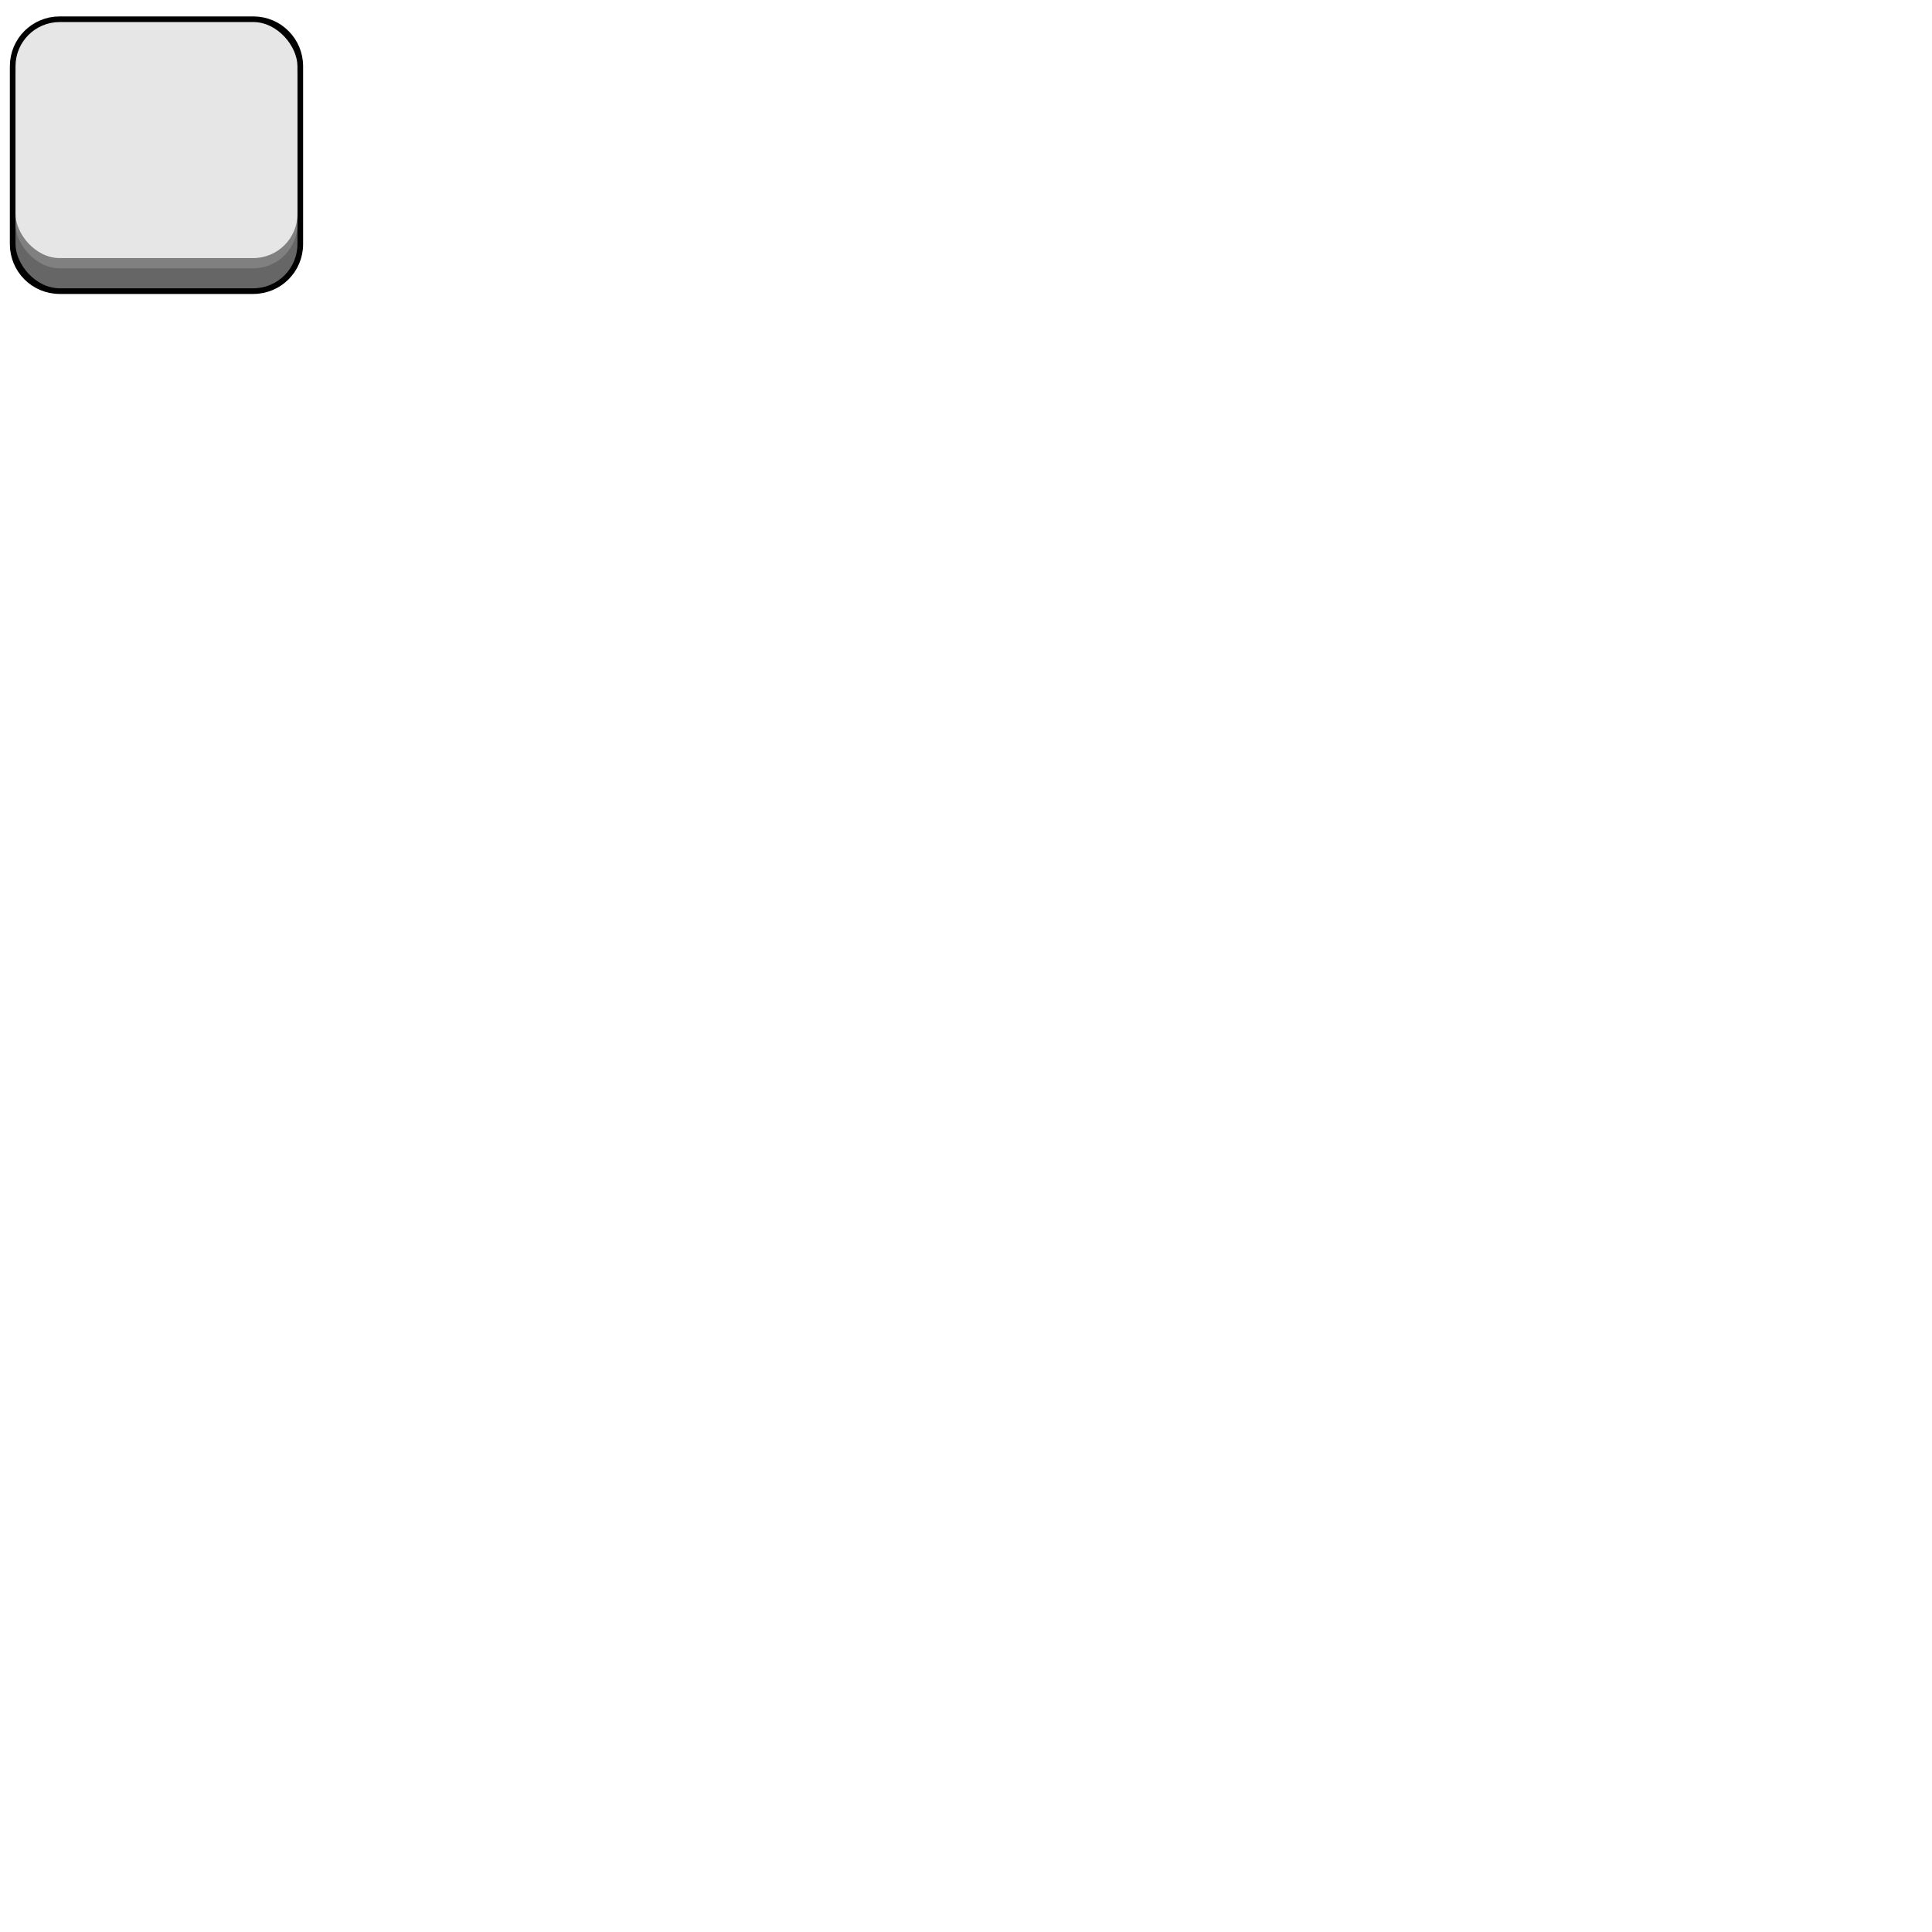 <?xml version="1.0" encoding="UTF-8" standalone="no"?>
<!-- Created with Inkscape (http://www.inkscape.org/) -->

<svg
   width="256"
   height="256"
   viewBox="0 0 67.733 67.733"
   version="1.1"
   id="svg5"
   inkscape:version="1.2.2 (732a01da63, 2022-12-09)"
   sodipodi:docname="ui_atlas.svg"
   inkscape:export-filename="..\assets\ui_atlas.png"
   inkscape:export-xdpi="96"
   inkscape:export-ydpi="96"
   xmlns:inkscape="http://www.inkscape.org/namespaces/inkscape"
   xmlns:sodipodi="http://sodipodi.sourceforge.net/DTD/sodipodi-0.dtd"
   xmlns="http://www.w3.org/2000/svg"
   xmlns:svg="http://www.w3.org/2000/svg">
  <sodipodi:namedview
     id="namedview7"
     pagecolor="#505050"
     bordercolor="#eeeeee"
     borderopacity="1"
     inkscape:showpageshadow="0"
     inkscape:pageopacity="0"
     inkscape:pagecheckerboard="0"
     inkscape:deskcolor="#505050"
     inkscape:document-units="px"
     showgrid="false"
     inkscape:zoom="24.369137"
     inkscape:cx="20.722933"
     inkscape:cy="20.558791"
     inkscape:window-width="1920"
     inkscape:window-height="1129"
     inkscape:window-x="-8"
     inkscape:window-y="-8"
     inkscape:window-maximized="1"
     inkscape:current-layer="layer1" />
  <defs
     id="defs2" />
  <g
     inkscape:label="Ebene 1"
     inkscape:groupmode="layer"
     id="layer1">
    <path
       id="rect2182"
       style="fill:none;stroke:#000000;stroke-width:0.397;stroke-linecap:square;stroke-linejoin:round;stroke-dasharray:none"
       d="M 2.093 0.774 C 1.235 0.774 0.544 1.465 0.544 2.323 L 0.544 3.381 L 0.544 7.499 L 0.544 8.558 C 0.544 9.416 1.235 10.107 2.093 10.107 L 8.879 10.107 C 9.737 10.107 10.428 9.416 10.428 8.558 L 10.428 7.499 L 10.428 3.381 L 10.428 2.323 C 10.428 1.465 9.737 0.774 8.879 0.774 L 2.093 0.774 z " />
    <rect
       style="fill:#666666;stroke:none;stroke-width:0.132;stroke-linecap:square;stroke-linejoin:round;stroke-dasharray:none"
       id="rect171"
       width="9.884"
       height="8.275"
       x="0.544"
       y="1.832"
       ry="1.549" />
    <rect
       style="fill:#808080;stroke:none;stroke-width:0.132;stroke-linecap:square;stroke-linejoin:round;stroke-dasharray:none"
       id="rect2246"
       width="9.884"
       height="8.275"
       x="0.544"
       y="1.131"
       ry="1.549" />
    <rect
       style="fill:#e6e6e6;stroke:none;stroke-width:0.132;stroke-linecap:square;stroke-linejoin:round;stroke-dasharray:none"
       id="rect1114"
       width="9.884"
       height="8.275"
       x="0.544"
       y="0.773"
       ry="1.549" />
  </g>
</svg>
